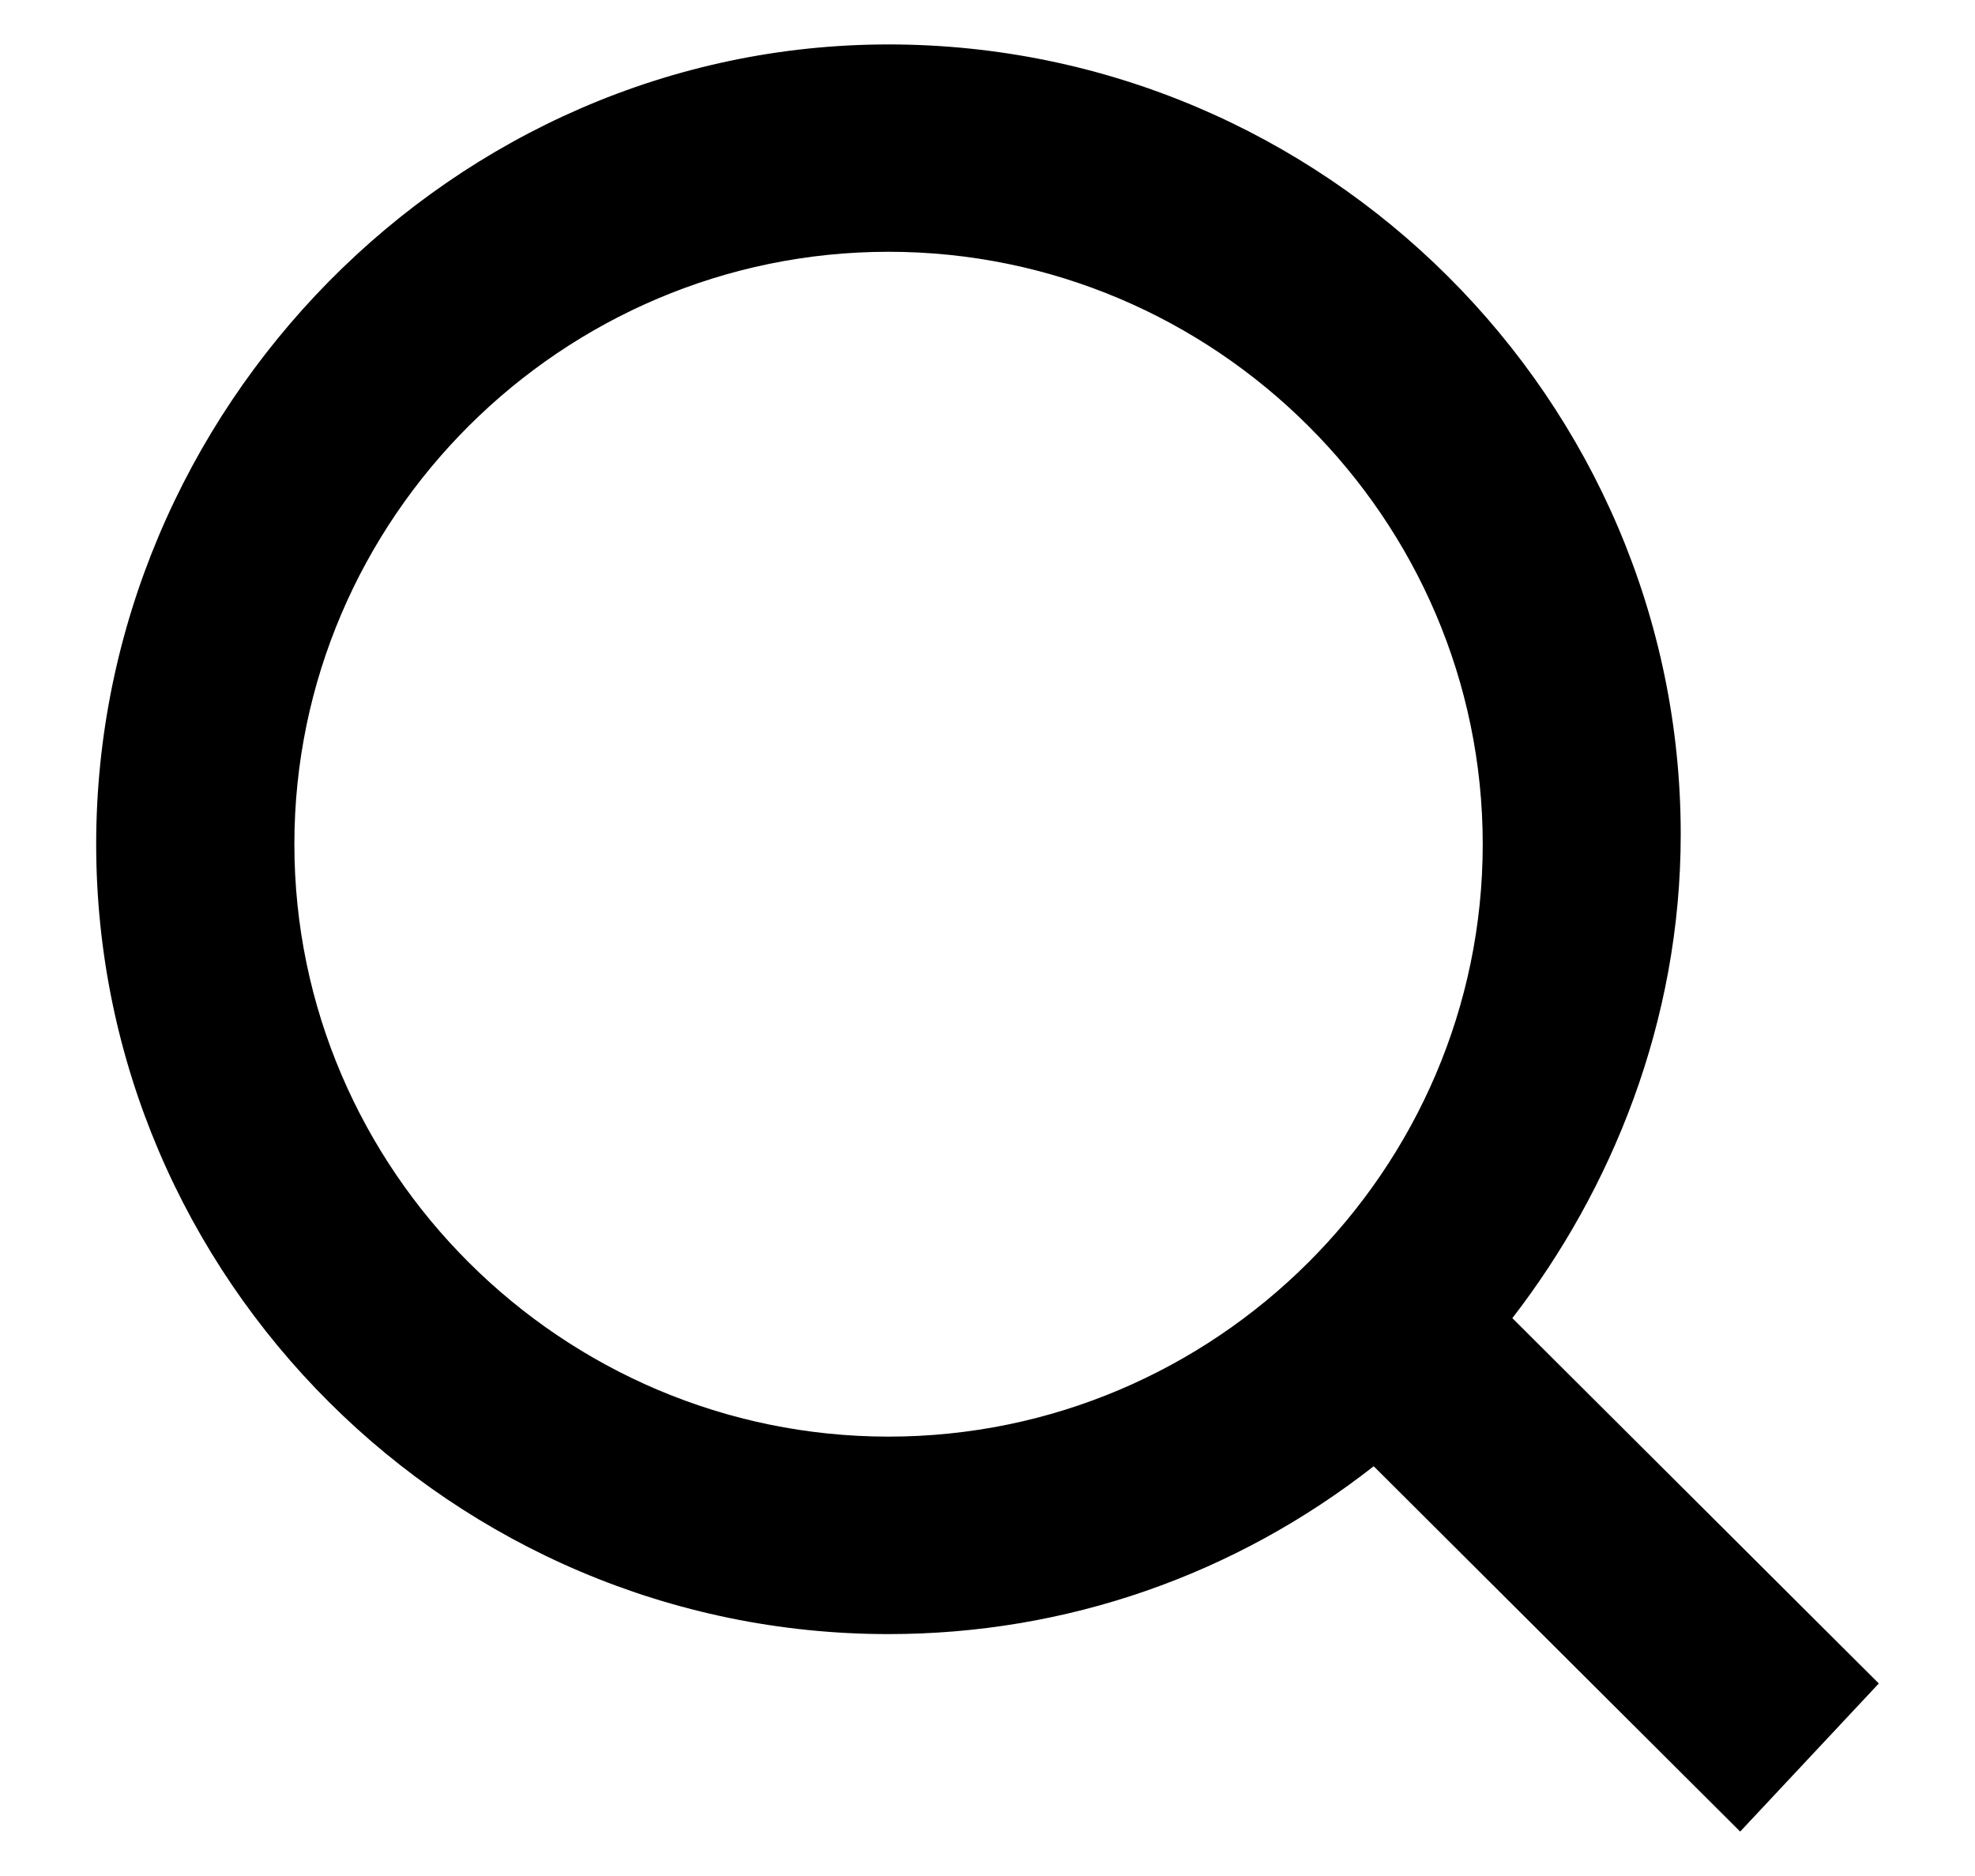 <svg xmlns="http://www.w3.org/2000/svg" width="20" height="19" fill="none"><path fill="#000" d="m19.026 17.05-3.711-3.7c1.003-1.3 1.705-3 1.705-4.9 0-4.4-3.61-8-8.023-8-4.412 0-8.023 3.7-8.023 8.1C.975 12.95 4.585 16.55 8.997 16.55c1.805 0 3.51-.6 4.914-1.7l3.711 3.7 1.404-1.5Zm-10.028-2.5c-3.309 0-6.017-2.7-6.017-6 0-3.3 2.708-6 6.017-6 3.309 0 6.017 2.7 6.017 6 0 3.3-2.708 6-6.017 6Z"/></svg>